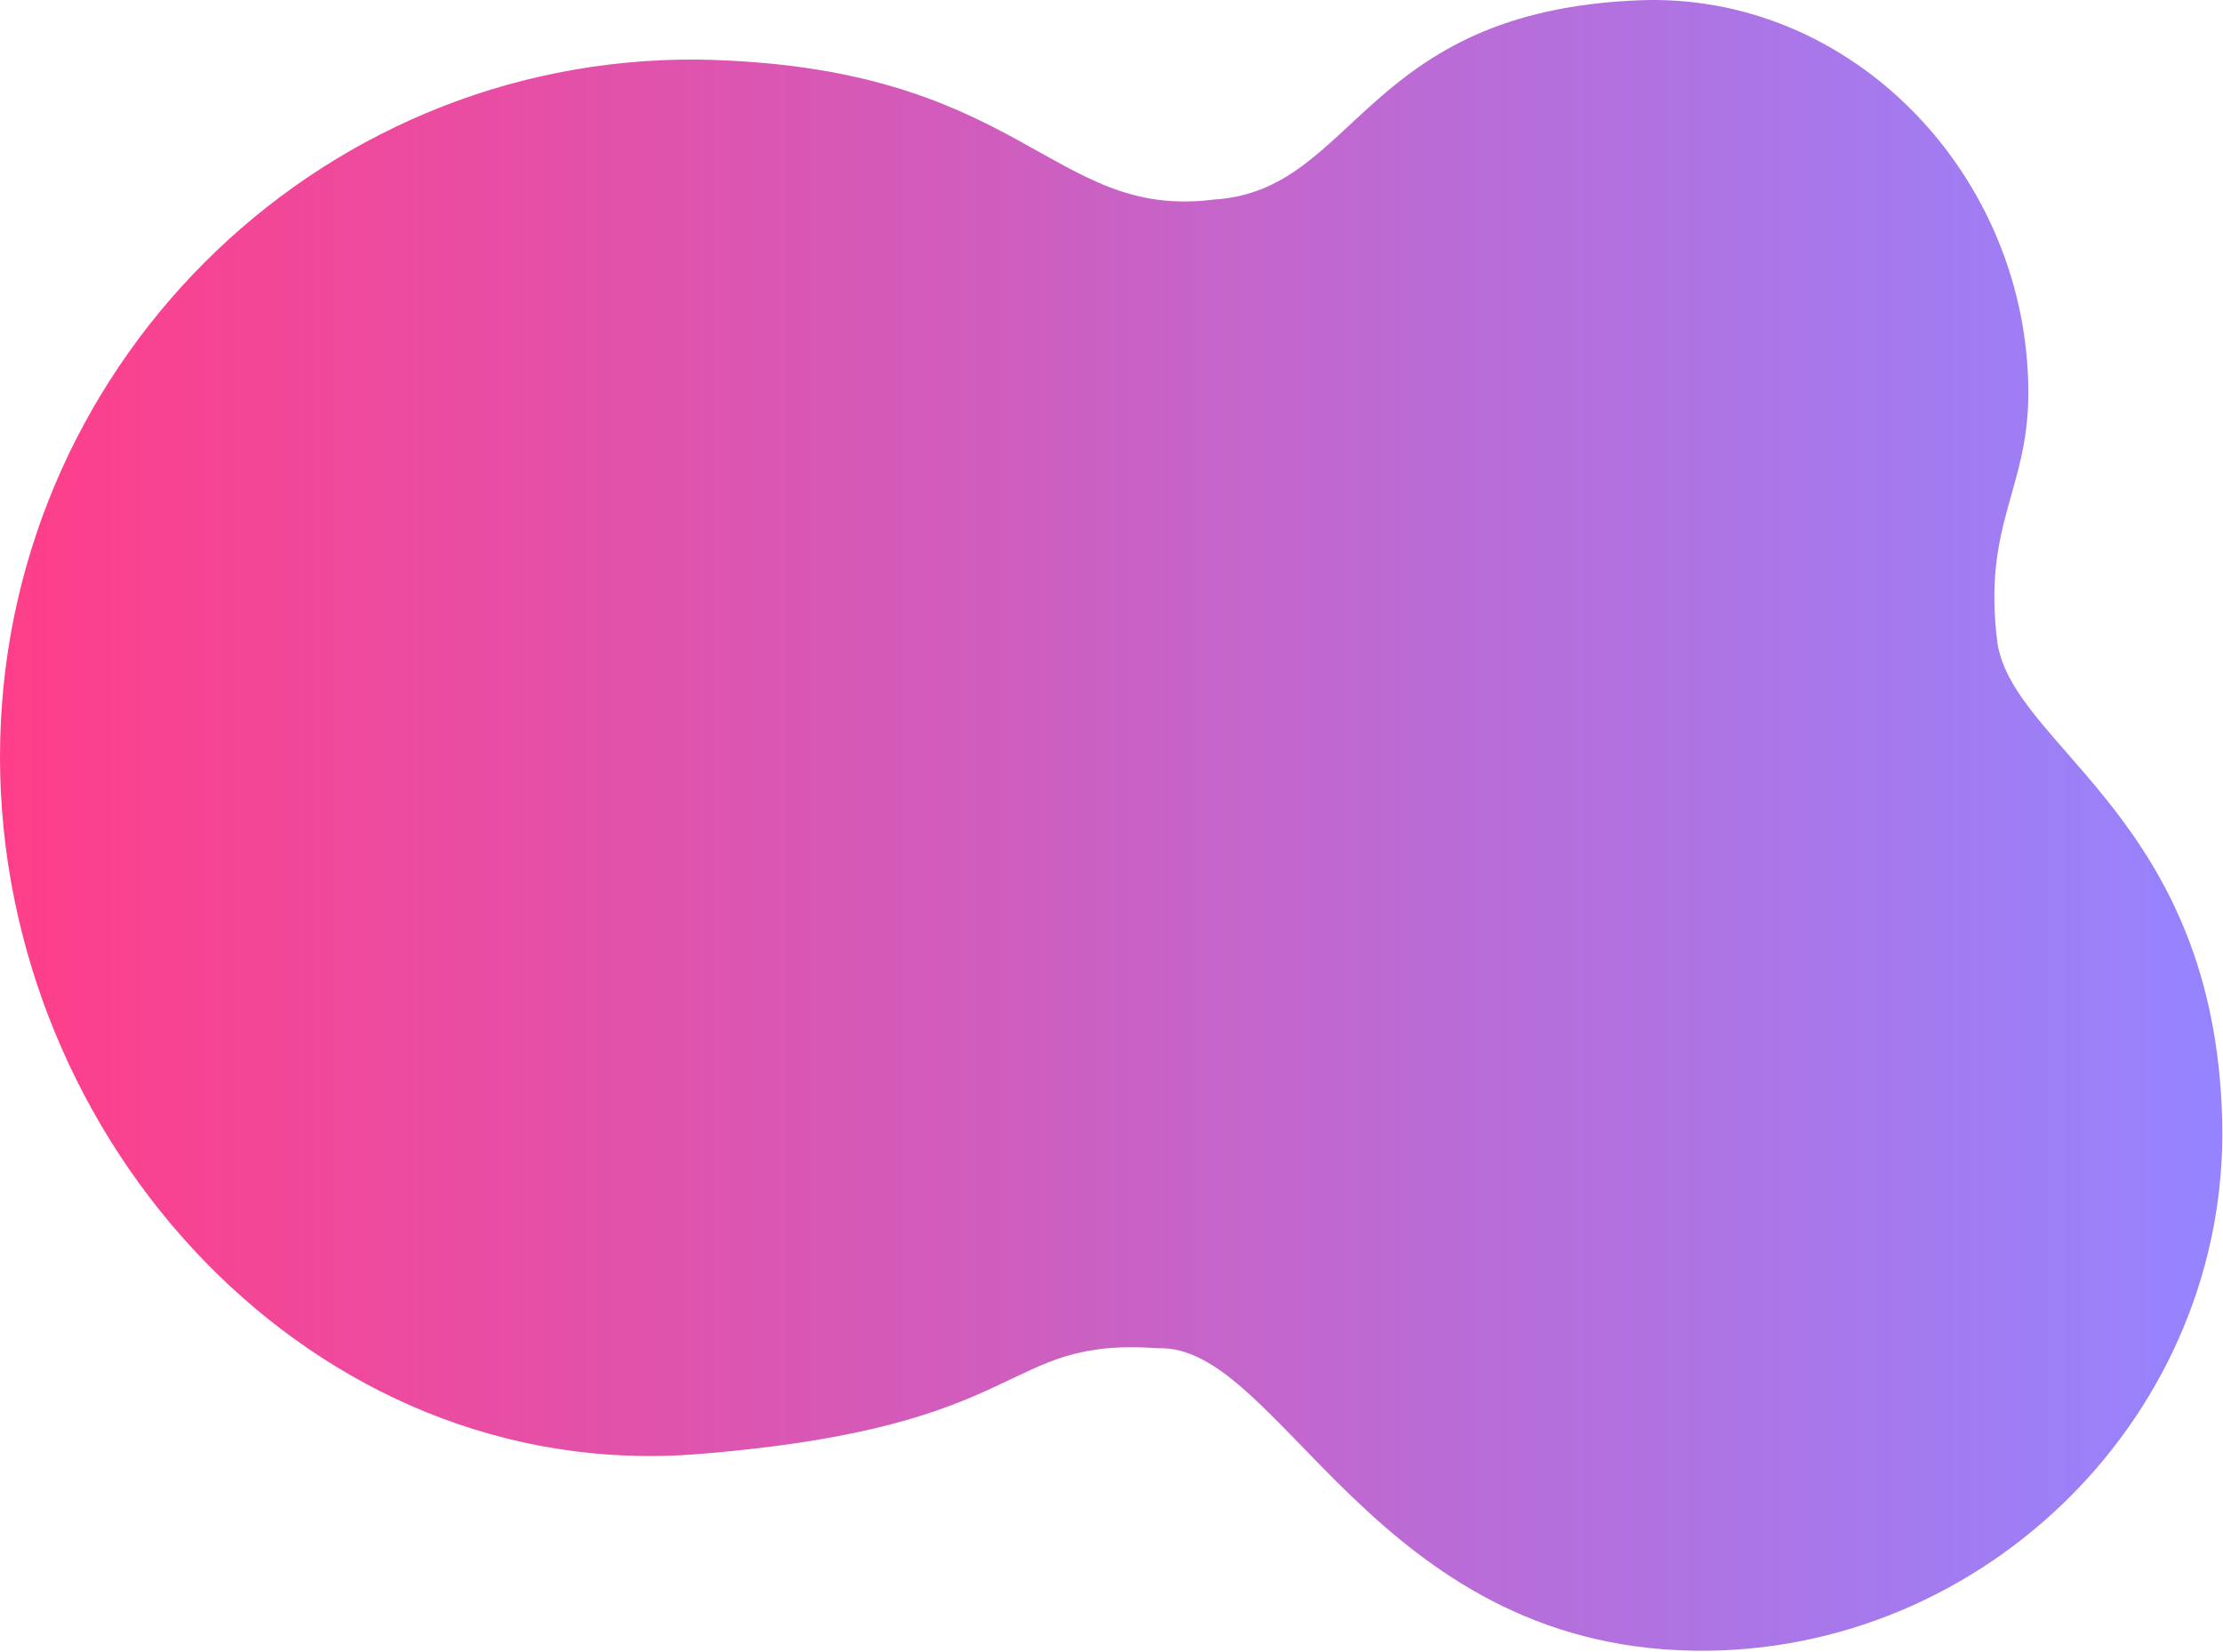 <svg width="596" height="443" viewBox="0 0 596 443" fill="none" xmlns="http://www.w3.org/2000/svg">
<path fill-rule="evenodd" clip-rule="evenodd" d="M595.784 300.355C597.74 378.89 532.09 443.713 454.33 442.6C368.142 441.391 343.113 360.369 310.53 361.499C267.39 358.442 278.094 382.624 186.962 389.893C84.032 398.103 0 306.187 0 202.931C0 99.675 83.708 15.233 186.962 15.969C274.77 17.449 281.326 59.157 325.53 53.498C363.834 51.111 365.131 3.07 439.33 0.081C496.631 -2.283 543.812 47.214 543.812 105.355C543.812 131.485 531.44 140.496 535.53 172.499C540.1 200.681 593.775 219.731 595.784 300.355Z" fill="url(#paint0_linear_1210_3623)"/>
<defs>
<linearGradient id="paint0_linear_1210_3623" x1="8.88563e-06" y1="221.499" x2="596" y2="221.499" gradientUnits="userSpaceOnUse">
<stop stop-color="#FF3E89"/>
<stop offset="1" stop-color="#9584FF"/>
</linearGradient>
</defs>
</svg>
